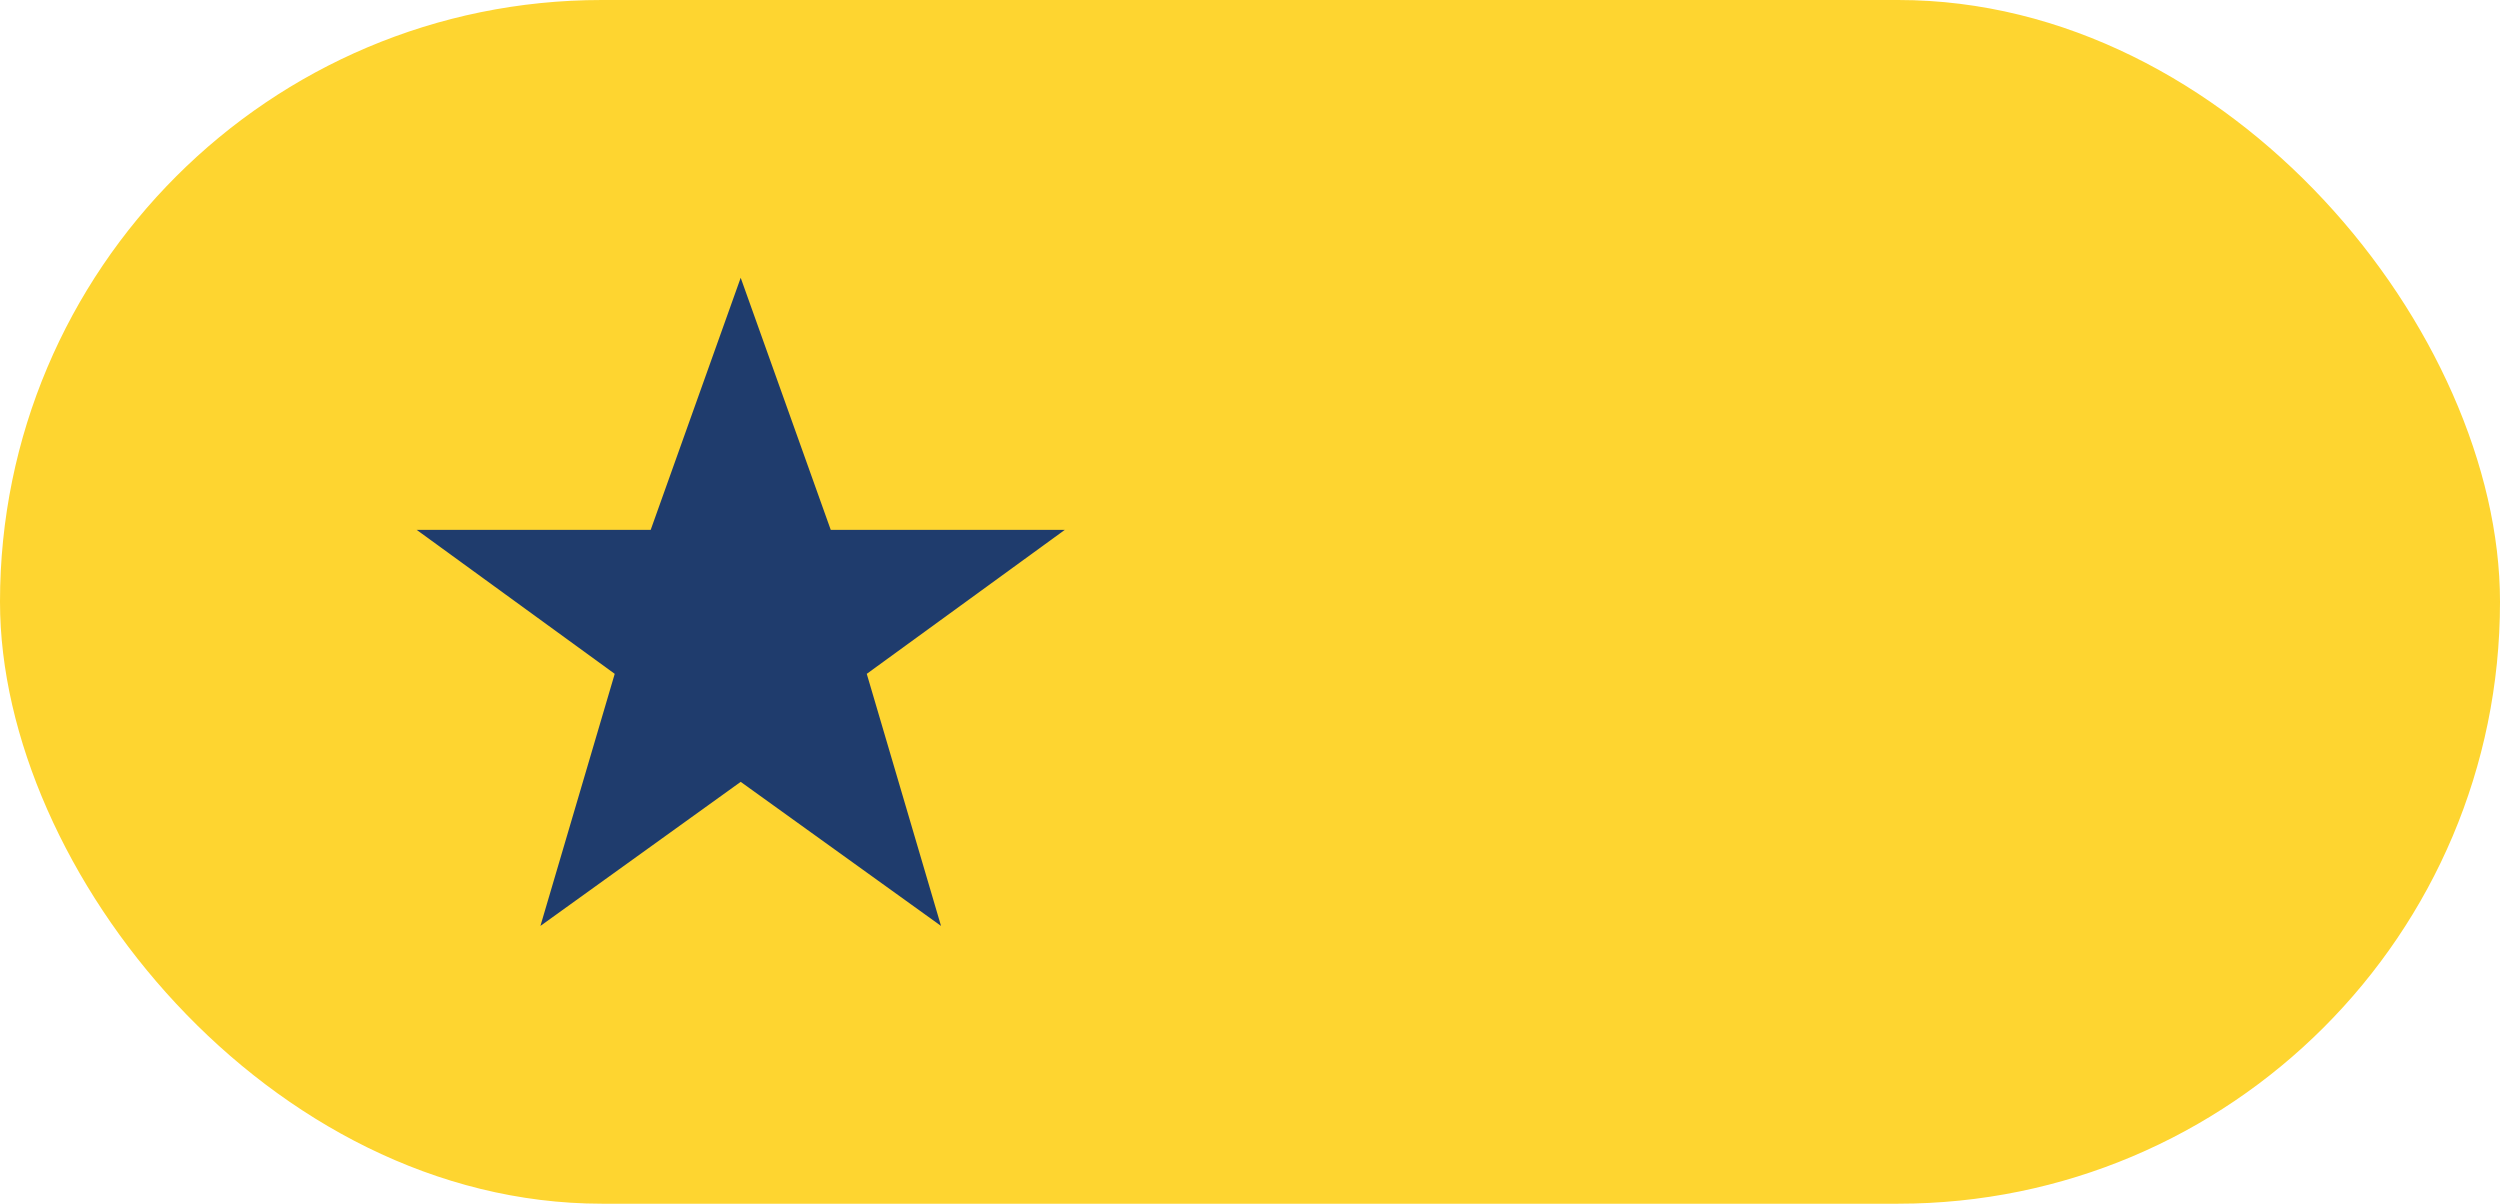 <?xml version="1.0" encoding="UTF-8" standalone="no"?>
<svg
   xmlns:dc="http://purl.org/dc/elements/1.1/"
   xmlns:cc="http://creativecommons.org/ns#"
   xmlns:rdf="http://www.w3.org/1999/02/22-rdf-syntax-ns#"
   xmlns:svg="http://www.w3.org/2000/svg"
   xmlns="http://www.w3.org/2000/svg"
   xmlns:sodipodi="http://sodipodi.sourceforge.net/DTD/sodipodi-0.dtd"
   xmlns:inkscape="http://www.inkscape.org/namespaces/inkscape"
   width="54"
   height="26"
   viewBox="0 0 54 26"
   fill="none"
   version="1.1"
   id="svg921"
   sodipodi:docname="Frame 2.svg"
   inkscape:version="0.92.4 (f8dce91, 2019-08-02)">
  <defs
     id="defs925" />
  <sodipodi:namedview
     pagecolor="#ffffff"
     bordercolor="#666666"
     borderopacity="1"
     objecttolerance="10"
     gridtolerance="10"
     guidetolerance="10"
     inkscape:pageopacity="0"
     inkscape:pageshadow="2"
     inkscape:window-width="1299"
     inkscape:window-height="713"
     id="namedview923"
     showgrid="false"
     inkscape:zoom="6.3148148"
     inkscape:cx="33.499193"
     inkscape:cy="12.781154"
     inkscape:window-x="67"
     inkscape:window-y="27"
     inkscape:window-maximized="1"
     inkscape:current-layer="svg921" />
  <rect
     width="54"
     height="26"
     rx="13"
     fill="#FED530"
     id="rect915" />
  <path
     d="M15.999 6L17.944 11.445H23L18.722 14.555L20.326 20L15.999 16.888L11.673 20L13.278 14.555L9 11.445H14.055L15.999 6Z"
     fill="#1F3C6D"
     id="path917" />
</svg>
